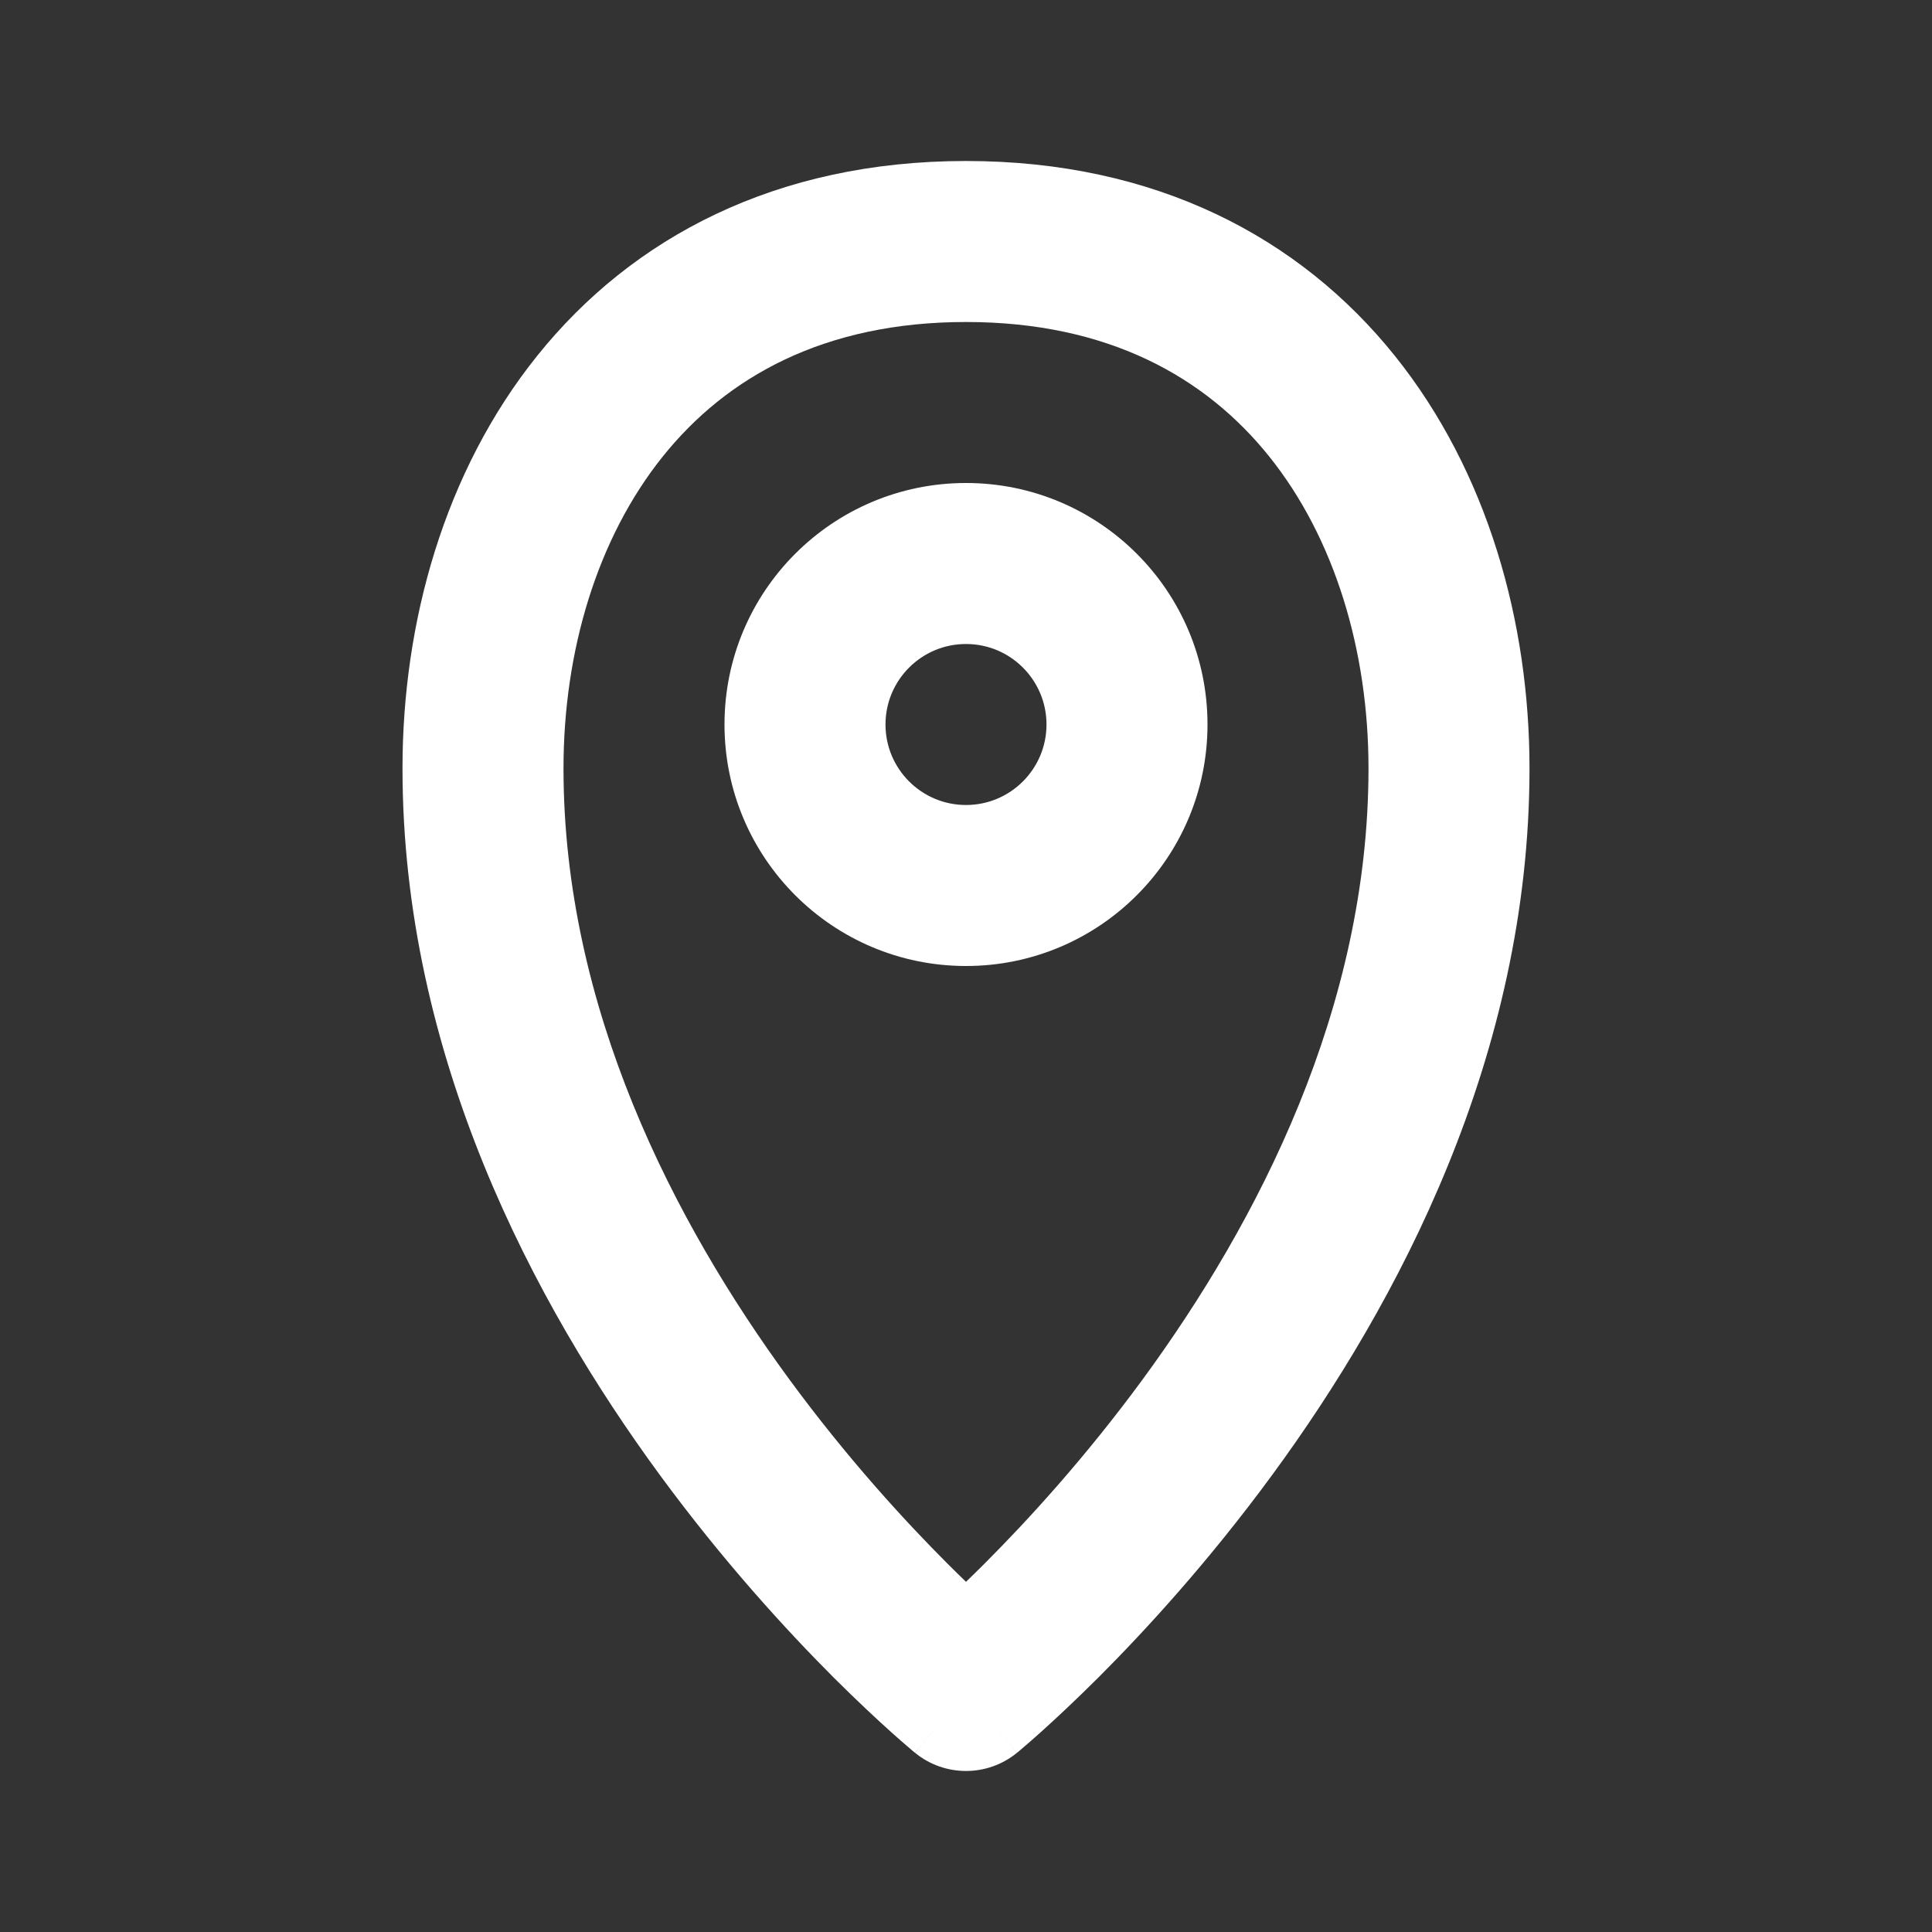 <svg width="24" height="24" viewBox="0 0 24 24" fill="none" xmlns="http://www.w3.org/2000/svg">
<rect x="0" y="0" width="24" height="24" fill="#333333" stroke="none"/>
<path fill-rule="evenodd" clip-rule="evenodd" d="M8.233 5.671C7.42 6.685 7 8.085 7 9.545C7 12.517 8.367 15.174 9.806 17.136C10.52 18.109 11.235 18.889 11.77 19.424C11.851 19.505 11.928 19.58 12 19.65C12.072 19.58 12.149 19.505 12.23 19.424C12.765 18.889 13.48 18.109 14.194 17.136C15.633 15.174 17 12.517 17 9.545C17 8.085 16.58 6.685 15.767 5.671C14.977 4.686 13.767 4 12 4C10.233 4 9.023 4.686 8.233 5.671ZM12 21C11.367 21.774 11.367 21.774 11.366 21.773L11.366 21.773L11.364 21.771L11.358 21.767L11.341 21.753C11.327 21.741 11.308 21.725 11.283 21.703C11.233 21.661 11.163 21.6 11.075 21.521C10.899 21.363 10.651 21.133 10.355 20.838C9.766 20.248 8.98 19.391 8.194 18.319C6.633 16.19 5 13.119 5 9.545C5 7.733 5.517 5.861 6.673 4.42C7.852 2.95 9.642 2 12 2C14.358 2 16.148 2.95 17.327 4.42C18.483 5.861 19 7.733 19 9.545C19 13.119 17.367 16.19 15.806 18.319C15.02 19.391 14.235 20.248 13.645 20.838C13.349 21.133 13.101 21.363 12.925 21.521C12.837 21.6 12.767 21.661 12.717 21.703C12.692 21.725 12.673 21.741 12.659 21.753L12.642 21.767L12.636 21.771L12.634 21.773L12.634 21.773C12.633 21.774 12.633 21.774 12 21ZM12 21L12.633 21.774C12.265 22.075 11.735 22.075 11.367 21.774L12 21Z" fill="white"/>
<path fill-rule="evenodd" clip-rule="evenodd" d="M12 8C11.448 8 11 8.448 11 9C11 9.552 11.448 10 12 10C12.552 10 13 9.552 13 9C13 8.448 12.552 8 12 8ZM9 9C9 7.343 10.343 6 12 6C13.657 6 15 7.343 15 9C15 10.657 13.657 12 12 12C10.343 12 9 10.657 9 9Z" fill="white"/>
</svg>
